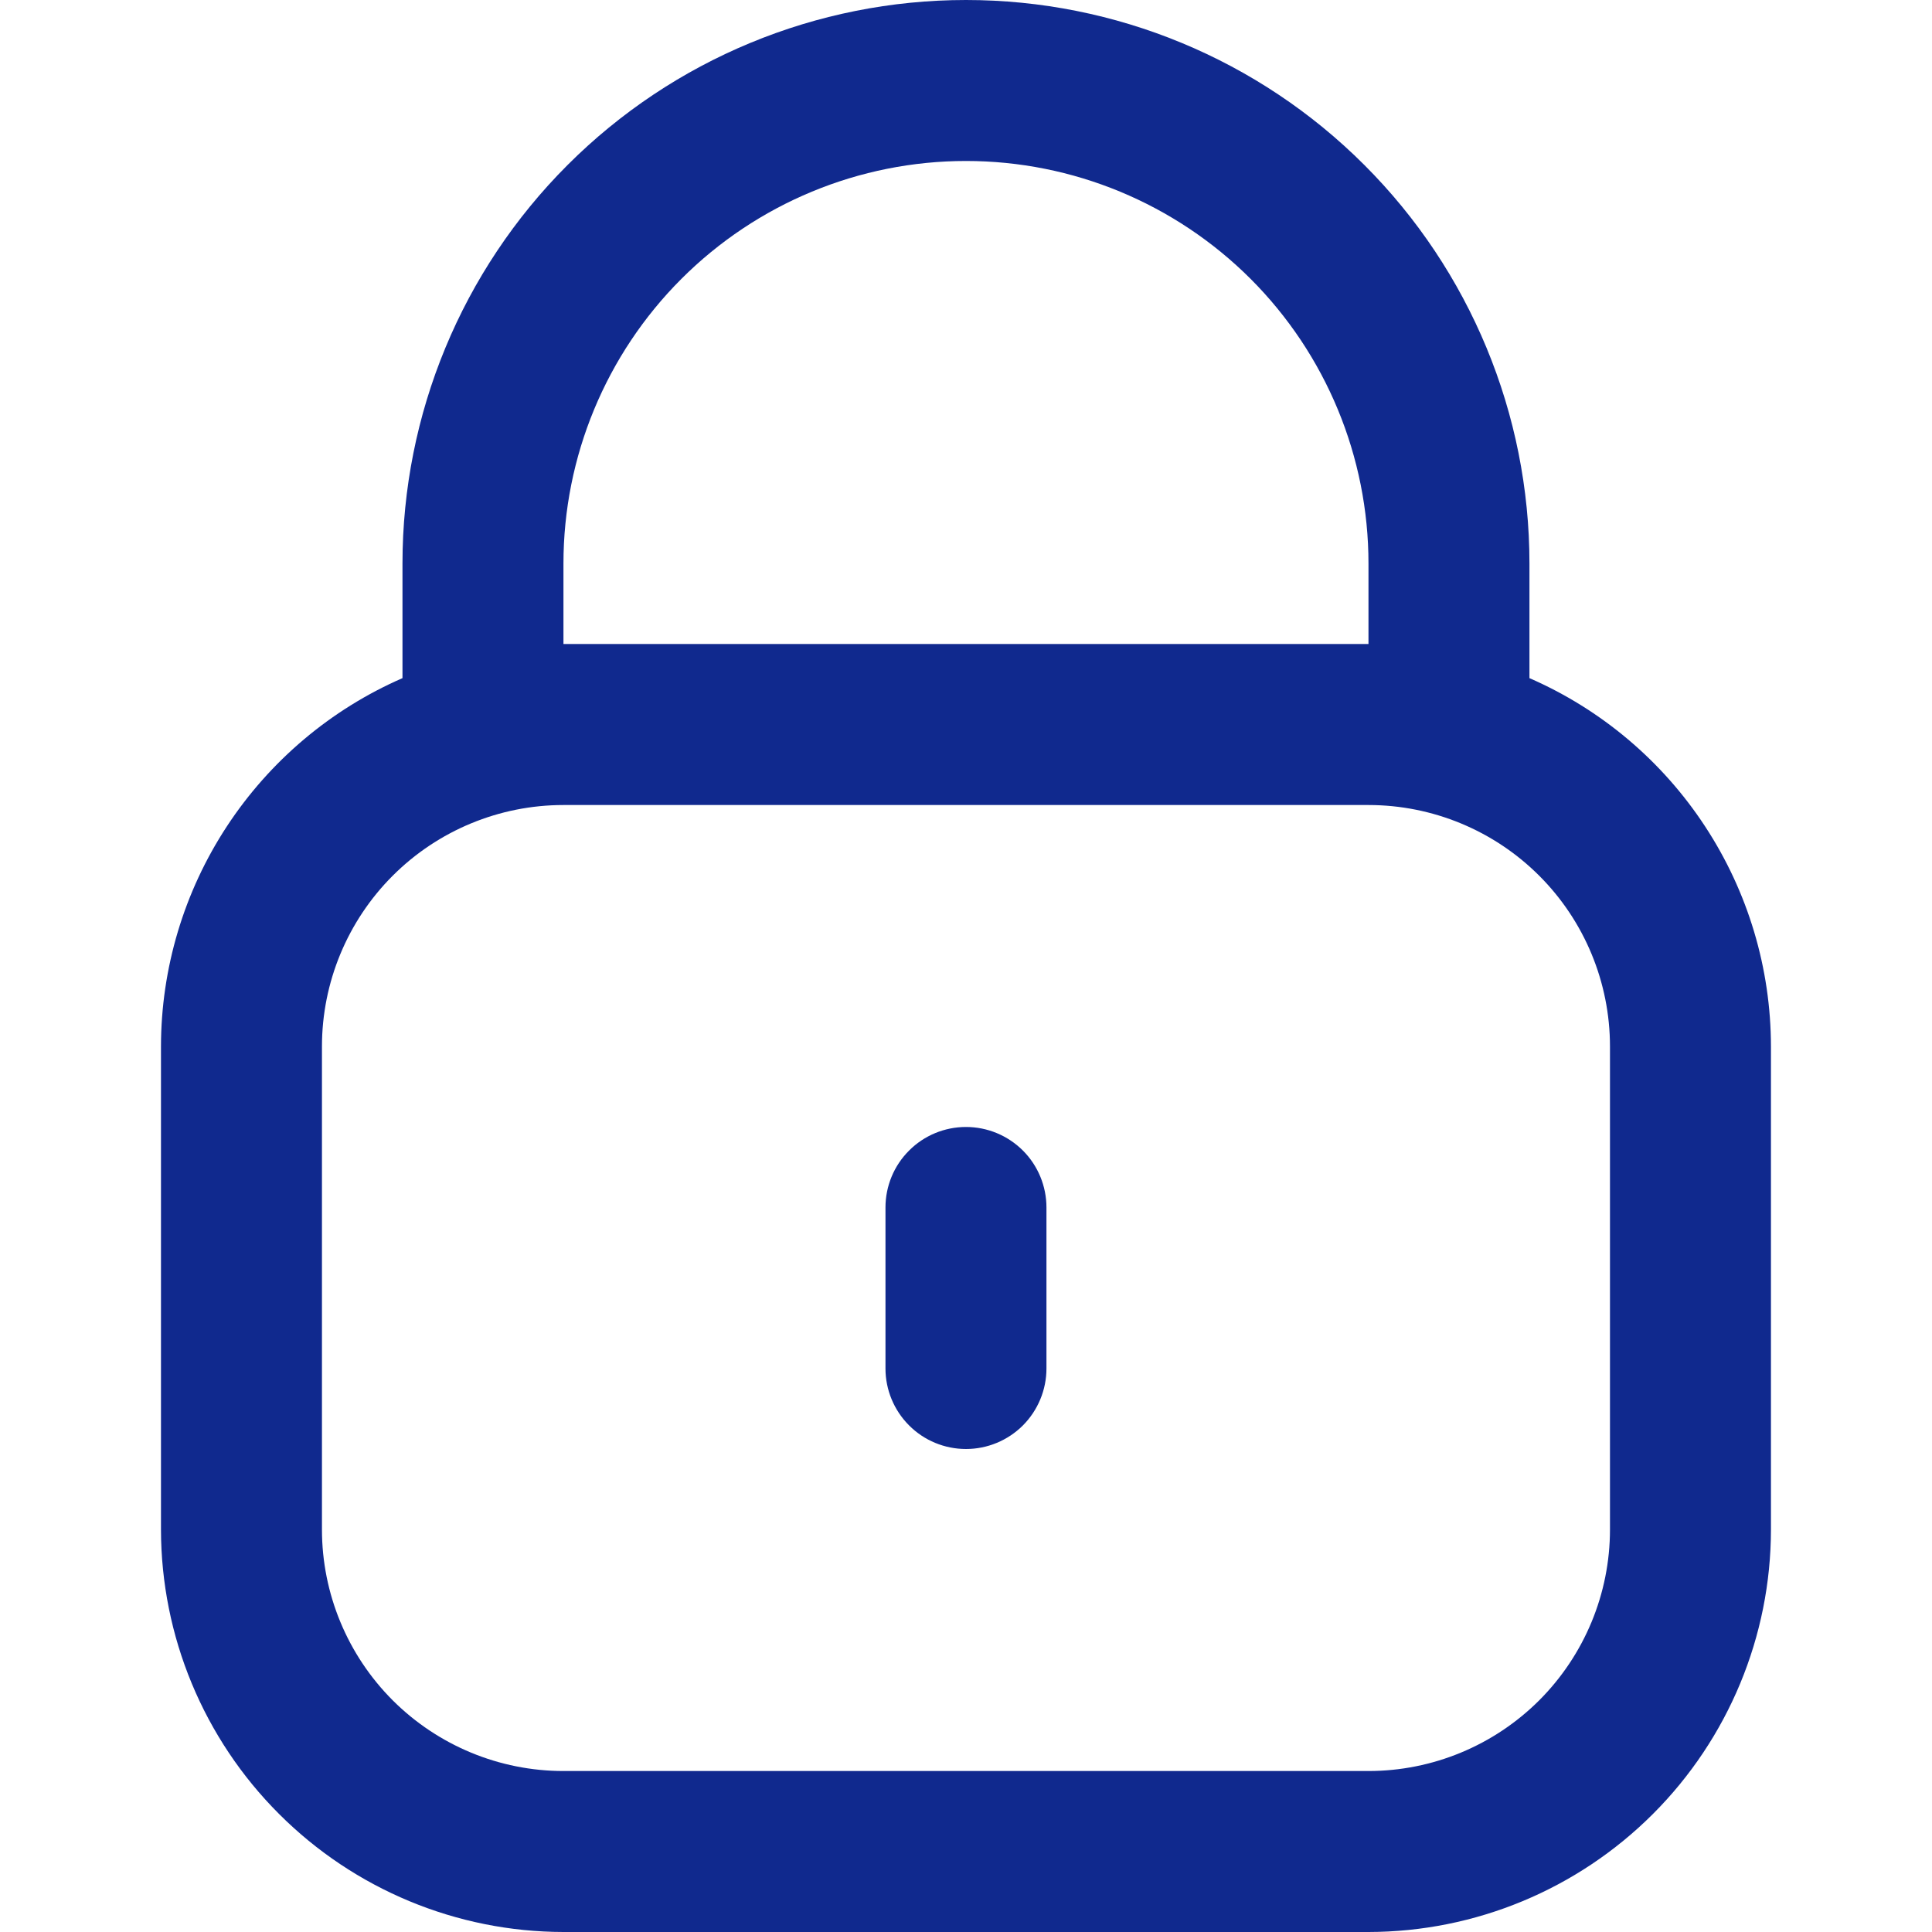 <svg width="28" height="28" viewBox="0 0 28 28" fill="none" xmlns="http://www.w3.org/2000/svg">
<g clip-path="url(#clip0_1135_23067)">
<path d="M22.166 9.828V8.167C22.166 6.001 21.306 3.924 19.774 2.392C18.243 0.86 16.166 0 14 0C11.834 0 9.757 0.86 8.225 2.392C6.693 3.924 5.833 6.001 5.833 8.167V9.828C4.794 10.281 3.91 11.028 3.288 11.976C2.666 12.924 2.334 14.033 2.333 15.167V22.167C2.335 23.713 2.95 25.196 4.044 26.289C5.137 27.383 6.62 27.998 8.166 28H19.833C21.38 27.998 22.862 27.383 23.956 26.289C25.049 25.196 25.665 23.713 25.666 22.167V15.167C25.665 14.033 25.333 12.924 24.711 11.976C24.09 11.028 23.205 10.281 22.166 9.828ZM8.166 8.167C8.166 6.62 8.781 5.136 9.875 4.042C10.969 2.948 12.453 2.333 14 2.333C15.547 2.333 17.03 2.948 18.125 4.042C19.218 5.136 19.833 6.62 19.833 8.167V9.333H8.166V8.167ZM23.333 22.167C23.333 23.095 22.964 23.985 22.308 24.642C21.651 25.298 20.761 25.667 19.833 25.667H8.166C7.238 25.667 6.348 25.298 5.691 24.642C5.035 23.985 4.666 23.095 4.666 22.167V15.167C4.666 14.238 5.035 13.348 5.691 12.692C6.348 12.035 7.238 11.667 8.166 11.667H19.833C20.761 11.667 21.651 12.035 22.308 12.692C22.964 13.348 23.333 14.238 23.333 15.167V22.167Z" fill="#10298E"/>
<path d="M14 16.333C13.69 16.333 13.393 16.456 13.175 16.675C12.956 16.893 12.833 17.19 12.833 17.5V19.833C12.833 20.142 12.956 20.439 13.175 20.658C13.393 20.877 13.69 21 14 21C14.309 21 14.606 20.877 14.825 20.658C15.043 20.439 15.166 20.142 15.166 19.833V17.5C15.166 17.19 15.043 16.893 14.825 16.675C14.606 16.456 14.309 16.333 14 16.333Z" fill="#10298E"/>
</g>
<defs>
<clipPath id="clip0_1135_23067">
<rect width="28" height="28" fill="white"/>
</clipPath>
</defs>
</svg>
